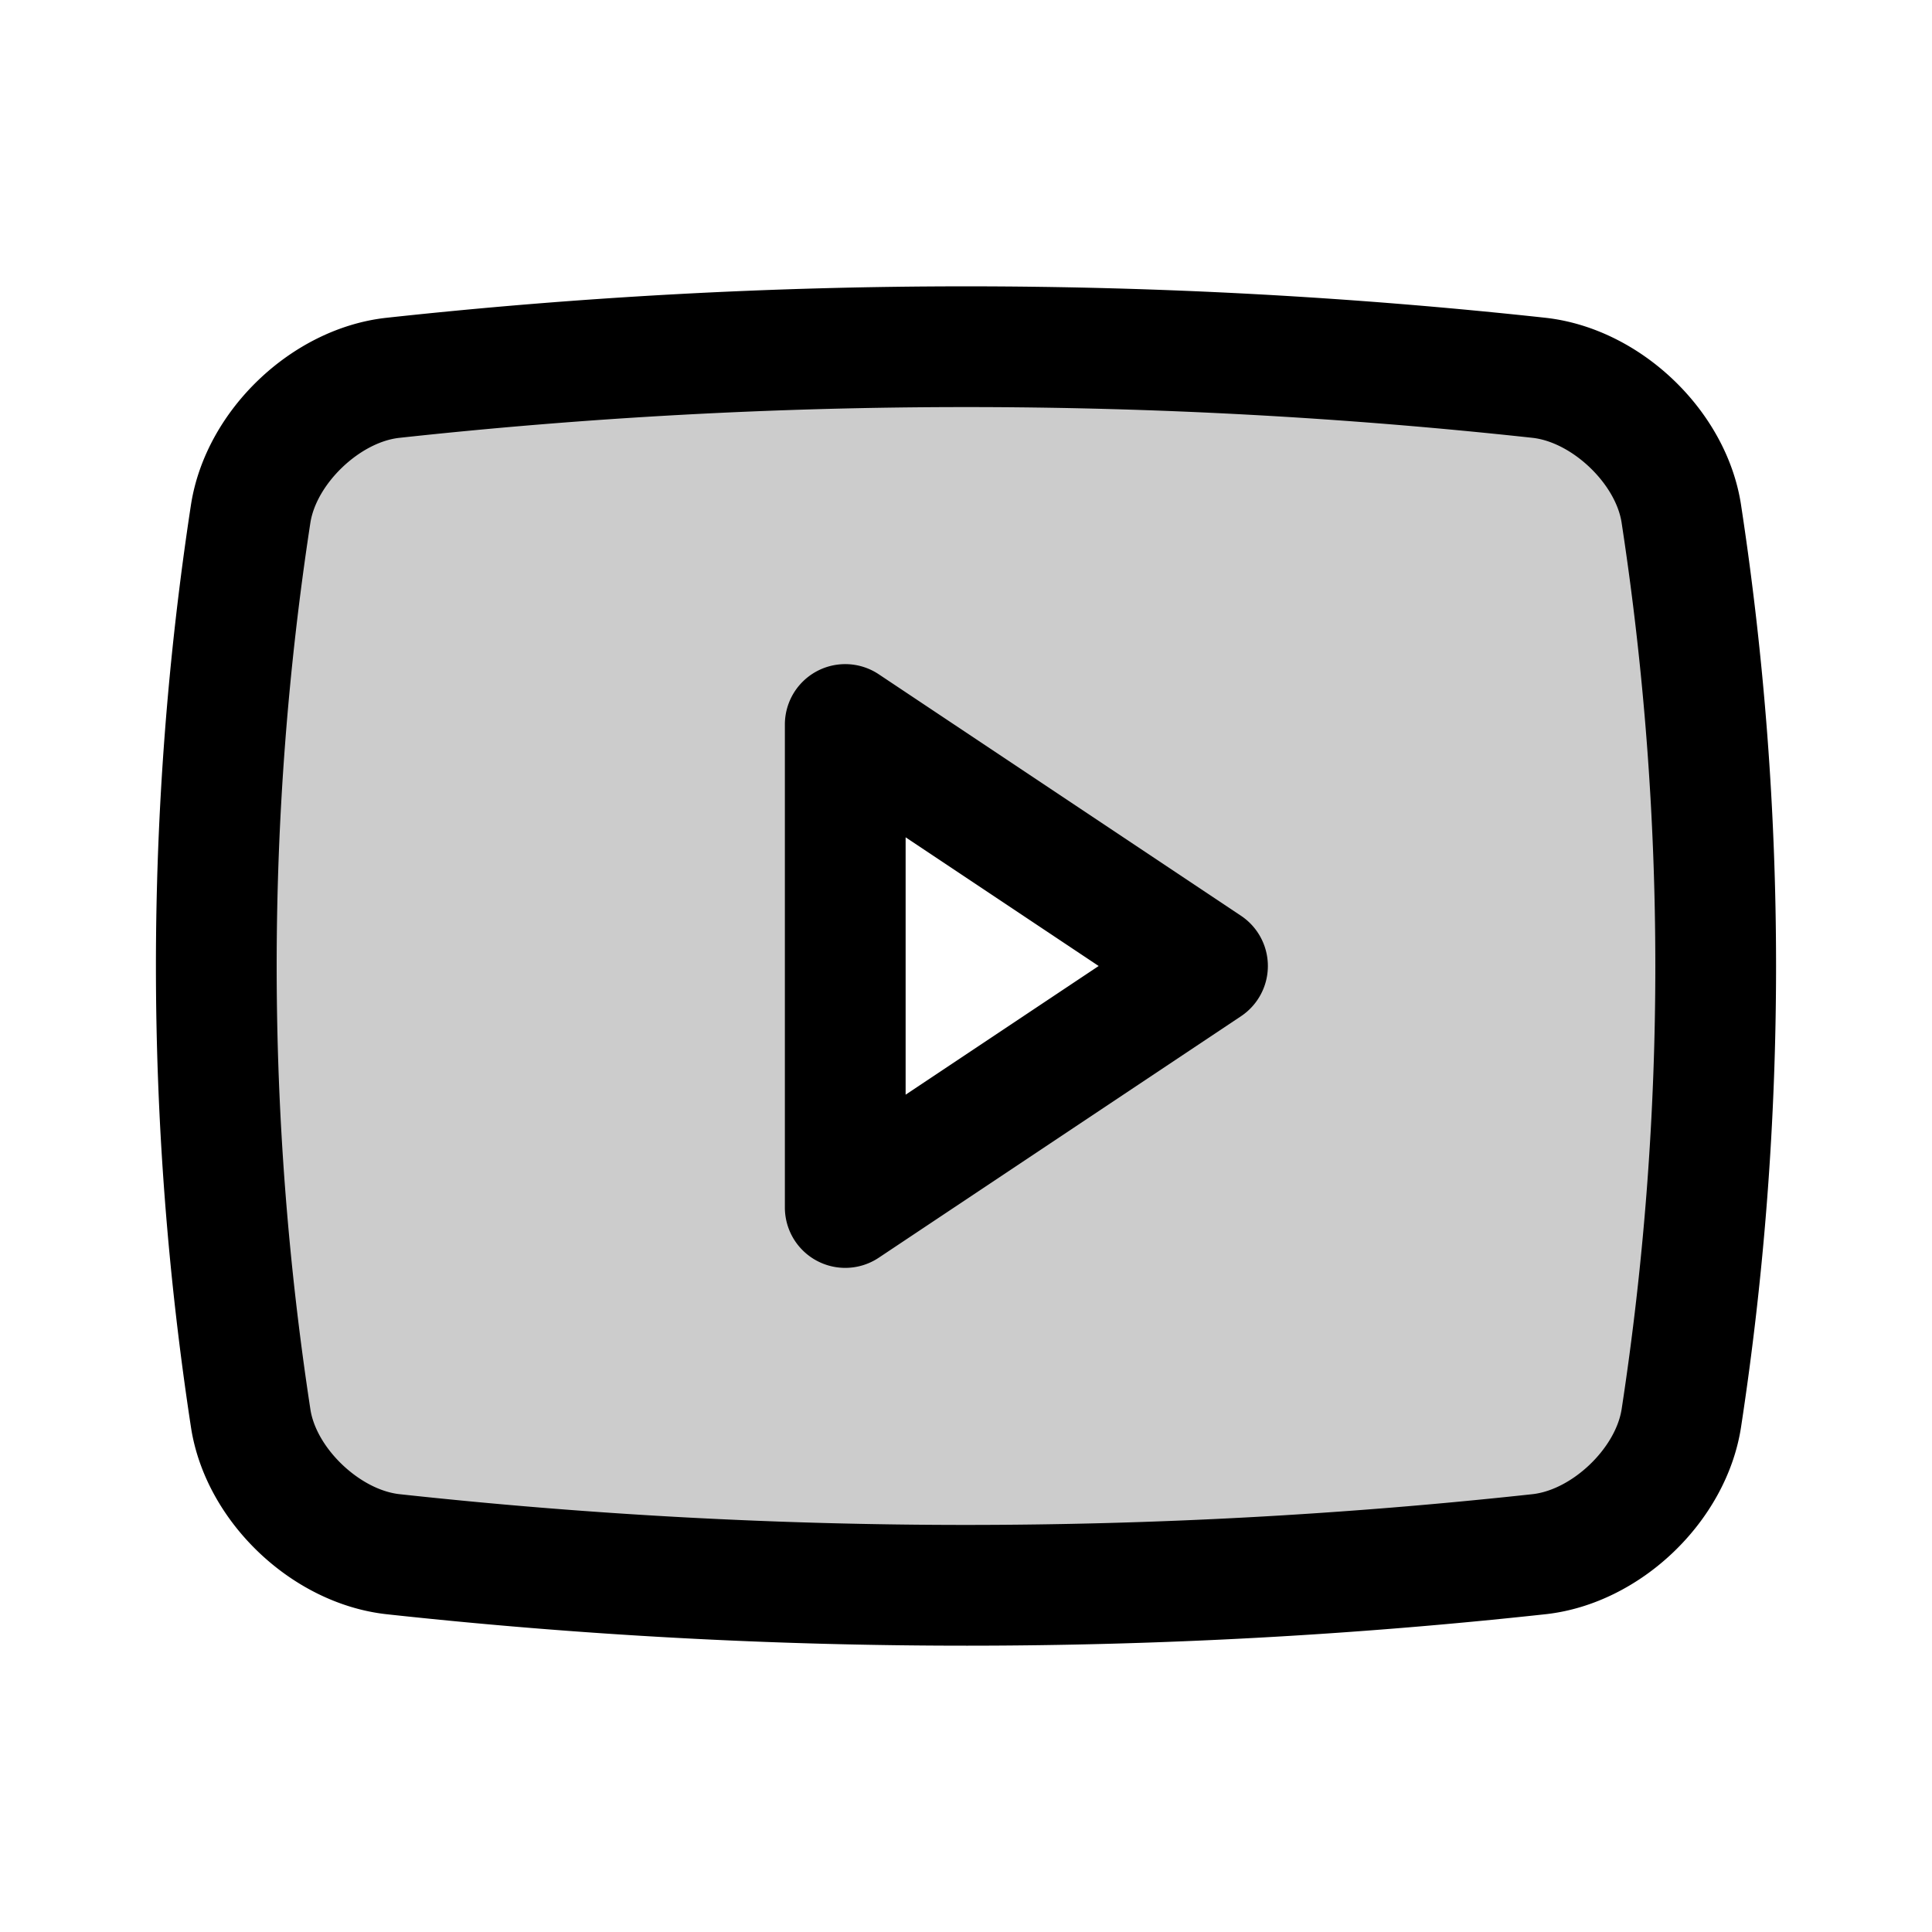 <svg id="Flat" xmlns="http://www.w3.org/2000/svg" viewBox="0 0 256 256">
  <g opacity="0.2">
    <path d="M222.772,68C221.377,59.212,212.77,51.074,204,50.069a698.148,698.148,0,0,0-152,0C43.228,51.074,34.625,59.212,33.228,68a394.631,394.631,0,0,0,0,120C34.625,196.788,43.228,204.926,52,205.931a698.148,698.148,0,0,0,152,0c8.774-1.004,17.376-9.144,18.772-17.931A394.631,394.631,0,0,0,222.772,68ZM112,160V96l48,32Z"/>
  </g>
  <g>
    <path d="M230.673,66.746c-1.965-12.377-13.281-23.194-25.805-24.629a709.59,709.59,0,0,0-153.779.005C38.611,43.551,27.295,54.367,25.319,66.791a404.549,404.549,0,0,0,.007,122.465c1.968,12.378,13.285,23.194,25.805,24.627A708.467,708.467,0,0,0,128,218.061a708.467,708.467,0,0,0,76.868-4.177l.041-.004c12.48-1.428,23.797-12.244,25.771-24.669A404.539,404.539,0,0,0,230.673,66.746Zm-15.802,119.999c-.822,5.172-6.535,10.627-11.763,11.236a693.395,693.395,0,0,1-150.198.002c-5.233-.599-10.959-6.061-11.774-11.192a388.417,388.417,0,0,1-.008-117.534c.824-5.178,6.55-10.64,11.74-11.235a693.395,693.395,0,0,1,150.221-.005c5.234.6,10.961,6.062,11.775,11.193A388.408,388.408,0,0,1,214.872,186.745Z"/>
    <path d="M164.438,121.344l-48-32A8,8,0,0,0,104,96v64a8,8,0,0,0,12.438,6.656l48-32a8,8,0,0,0,0-13.312ZM120,145.052V110.948L145.578,128Z"/>
  </g>
</svg>
